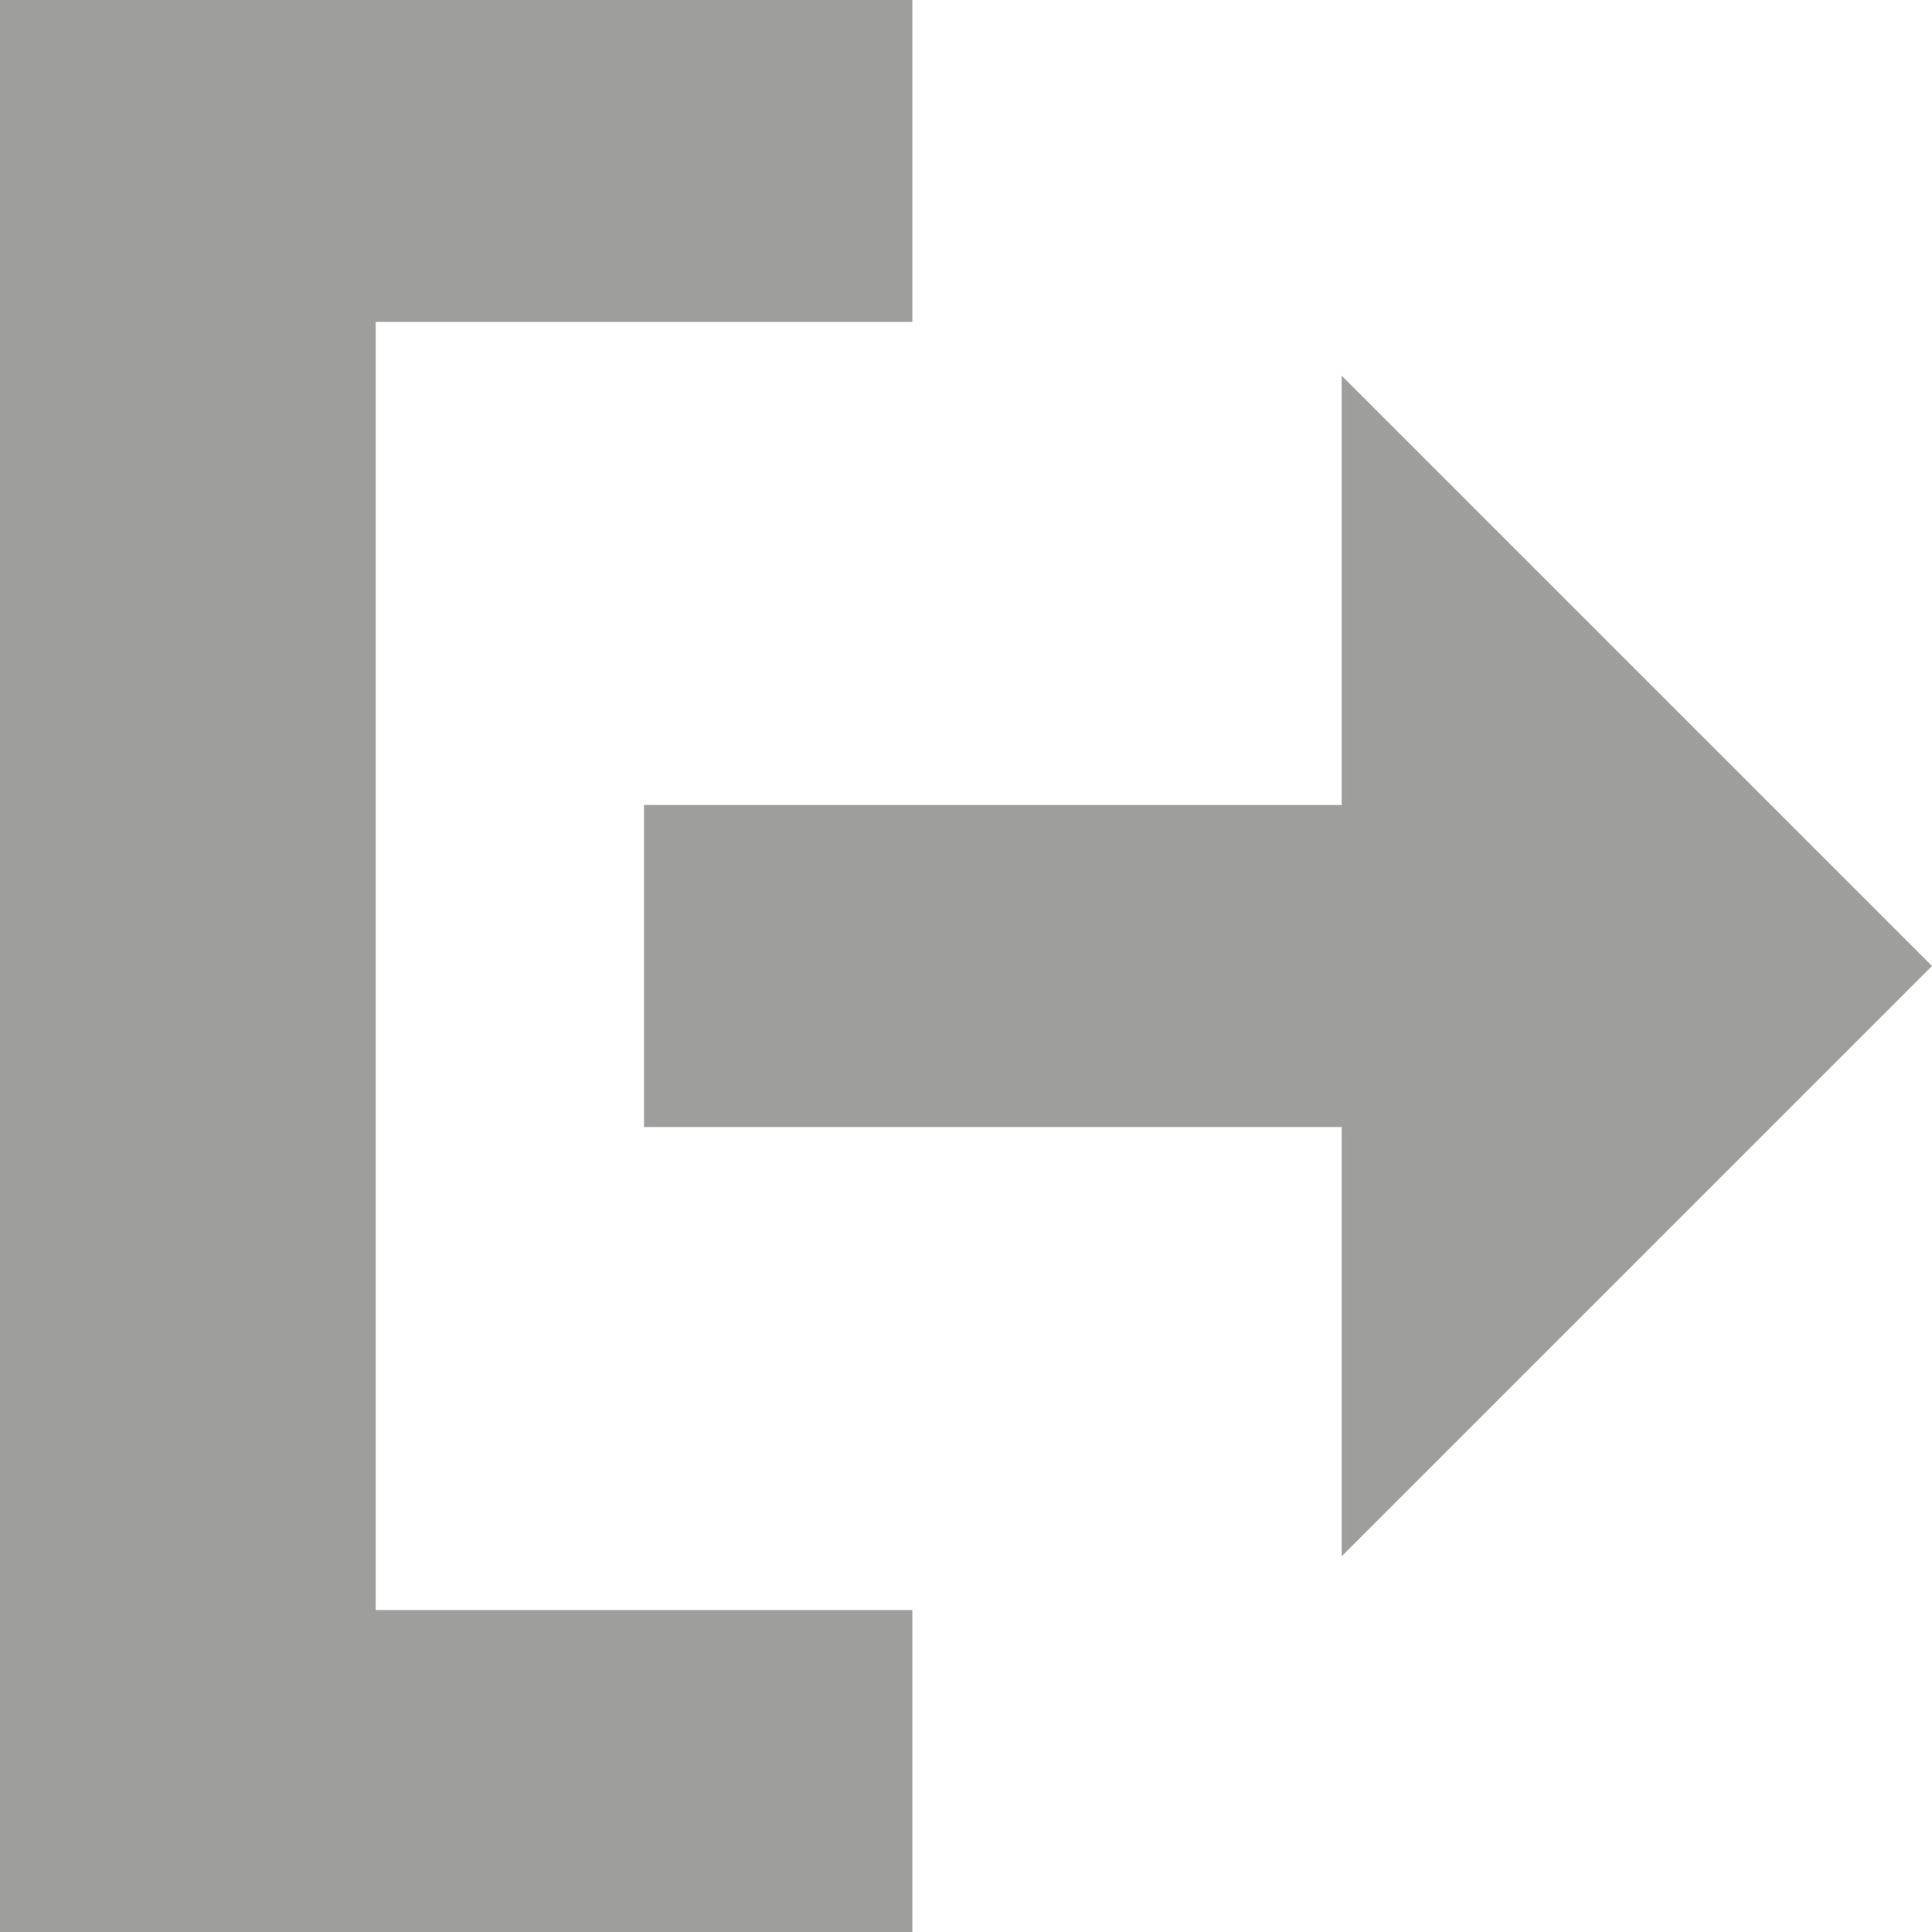 <svg width="18" height="18" viewBox="0 0 18 18" fill="none" xmlns="http://www.w3.org/2000/svg">
<path d="M8.5 0V3H3.5V15H8.5V18H0V0H8.5Z" fill="#9E9E9D"/>
<path d="M6 10.5V7.5H12.5V3.5L18 9L12.5 14.5V10.5H6Z" fill="#9E9E9D"/>
</svg>
